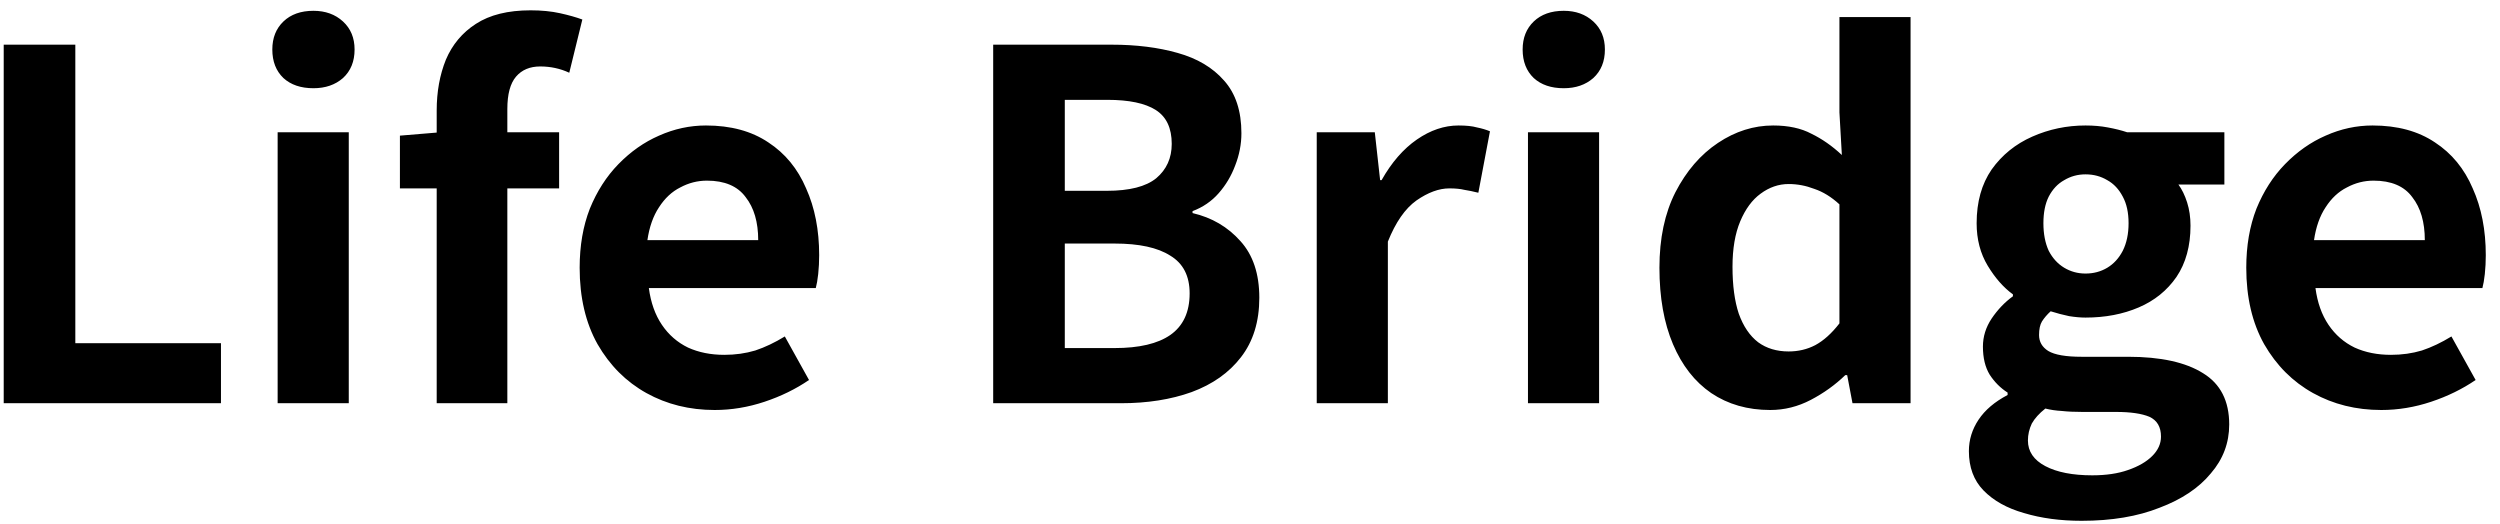 <svg width="124" height="26" viewBox="0 0 124 26" fill="none" xmlns="http://www.w3.org/2000/svg">
<path d="M0.184 20V2.216H3.736V17.024H10.96V20H0.184ZM13.771 20V6.56H17.299V20H13.771ZM15.547 4.376C14.923 4.376 14.427 4.208 14.059 3.872C13.691 3.52 13.507 3.048 13.507 2.456C13.507 1.88 13.691 1.416 14.059 1.064C14.427 0.712 14.923 0.536 15.547 0.536C16.139 0.536 16.627 0.712 17.011 1.064C17.395 1.416 17.587 1.88 17.587 2.456C17.587 3.048 17.395 3.52 17.011 3.872C16.627 4.208 16.139 4.376 15.547 4.376ZM21.66 20V5.48C21.66 4.552 21.812 3.712 22.116 2.96C22.436 2.208 22.932 1.616 23.604 1.184C24.292 0.736 25.196 0.512 26.316 0.512C26.86 0.512 27.348 0.56 27.78 0.656C28.212 0.752 28.58 0.856 28.884 0.968L28.236 3.608C27.788 3.4 27.308 3.296 26.796 3.296C26.284 3.296 25.884 3.464 25.596 3.8C25.308 4.136 25.164 4.672 25.164 5.408V20H21.66ZM19.836 9.344V6.728L21.852 6.56H27.732V9.344H19.836ZM35.447 20.336C34.199 20.336 33.071 20.056 32.063 19.496C31.055 18.936 30.247 18.128 29.639 17.072C29.047 16.016 28.751 14.752 28.751 13.28C28.751 12.192 28.919 11.216 29.255 10.352C29.607 9.488 30.079 8.752 30.671 8.144C31.279 7.52 31.951 7.048 32.687 6.728C33.439 6.392 34.215 6.224 35.015 6.224C36.247 6.224 37.279 6.504 38.111 7.064C38.943 7.608 39.567 8.368 39.983 9.344C40.415 10.304 40.631 11.408 40.631 12.656C40.631 12.976 40.615 13.288 40.583 13.592C40.551 13.88 40.511 14.112 40.463 14.288H32.183C32.279 15.008 32.495 15.616 32.831 16.112C33.167 16.608 33.599 16.984 34.127 17.24C34.655 17.48 35.255 17.6 35.927 17.6C36.471 17.6 36.983 17.528 37.463 17.384C37.943 17.224 38.431 16.992 38.927 16.688L40.127 18.848C39.471 19.296 38.735 19.656 37.919 19.928C37.103 20.2 36.279 20.336 35.447 20.336ZM32.111 11.912H37.607C37.607 11.016 37.399 10.304 36.983 9.776C36.583 9.232 35.943 8.96 35.063 8.96C34.599 8.96 34.159 9.072 33.743 9.296C33.327 9.504 32.975 9.832 32.687 10.28C32.399 10.712 32.207 11.256 32.111 11.912ZM49.262 20V2.216H55.142C56.358 2.216 57.446 2.352 58.406 2.624C59.382 2.896 60.15 3.352 60.71 3.992C61.286 4.632 61.574 5.504 61.574 6.608C61.574 7.152 61.47 7.688 61.262 8.216C61.07 8.728 60.798 9.184 60.446 9.584C60.094 9.984 59.662 10.28 59.15 10.472V10.568C60.11 10.792 60.902 11.256 61.526 11.96C62.15 12.648 62.462 13.584 62.462 14.768C62.462 15.952 62.158 16.936 61.55 17.72C60.958 18.488 60.142 19.064 59.102 19.448C58.078 19.816 56.91 20 55.598 20H49.262ZM52.814 9.464H54.902C56.022 9.464 56.838 9.256 57.35 8.84C57.862 8.408 58.118 7.84 58.118 7.136C58.118 6.352 57.854 5.792 57.326 5.456C56.798 5.12 55.998 4.952 54.926 4.952H52.814V9.464ZM52.814 17.264H55.286C56.502 17.264 57.422 17.048 58.046 16.616C58.686 16.168 59.006 15.48 59.006 14.552C59.006 13.688 58.686 13.064 58.046 12.68C57.422 12.28 56.502 12.08 55.286 12.08H52.814V17.264ZM65.31 20V6.56H68.19L68.454 8.936H68.526C69.022 8.056 69.606 7.384 70.278 6.92C70.95 6.456 71.638 6.224 72.342 6.224C72.726 6.224 73.03 6.256 73.254 6.32C73.494 6.368 73.71 6.432 73.902 6.512L73.326 9.56C73.07 9.496 72.838 9.448 72.63 9.416C72.438 9.368 72.19 9.344 71.886 9.344C71.374 9.344 70.83 9.544 70.254 9.944C69.694 10.344 69.222 11.024 68.838 11.984V20H65.31ZM75.787 20V6.56H79.315V20H75.787ZM77.563 4.376C76.939 4.376 76.443 4.208 76.075 3.872C75.707 3.52 75.523 3.048 75.523 2.456C75.523 1.88 75.707 1.416 76.075 1.064C76.443 0.712 76.939 0.536 77.563 0.536C78.155 0.536 78.643 0.712 79.027 1.064C79.411 1.416 79.603 1.88 79.603 2.456C79.603 3.048 79.411 3.52 79.027 3.872C78.643 4.208 78.155 4.376 77.563 4.376ZM87.804 20.336C86.684 20.336 85.708 20.056 84.876 19.496C84.06 18.936 83.428 18.128 82.98 17.072C82.532 16.016 82.308 14.752 82.308 13.28C82.308 11.824 82.572 10.576 83.1 9.536C83.644 8.48 84.348 7.664 85.212 7.088C86.076 6.512 86.988 6.224 87.948 6.224C88.7 6.224 89.332 6.36 89.844 6.632C90.372 6.888 90.876 7.24 91.356 7.688L91.236 5.576V0.848H94.764V20H91.884L91.62 18.608H91.524C91.028 19.088 90.46 19.496 89.82 19.832C89.18 20.168 88.508 20.336 87.804 20.336ZM88.716 17.432C89.196 17.432 89.636 17.328 90.036 17.12C90.452 16.896 90.852 16.536 91.236 16.04V10.136C90.836 9.768 90.42 9.512 89.988 9.368C89.572 9.208 89.148 9.128 88.716 9.128C88.22 9.128 87.756 9.288 87.324 9.608C86.908 9.912 86.572 10.368 86.316 10.976C86.06 11.584 85.932 12.336 85.932 13.232C85.932 14.16 86.036 14.936 86.244 15.56C86.468 16.184 86.788 16.656 87.204 16.976C87.62 17.28 88.124 17.432 88.716 17.432ZM103.249 25.832C102.193 25.832 101.241 25.704 100.393 25.448C99.545 25.208 98.873 24.832 98.377 24.32C97.897 23.824 97.657 23.176 97.657 22.376C97.657 21.816 97.817 21.296 98.137 20.816C98.457 20.336 98.937 19.928 99.577 19.592V19.472C99.225 19.248 98.929 18.952 98.689 18.584C98.465 18.216 98.353 17.752 98.353 17.192C98.353 16.696 98.497 16.232 98.785 15.8C99.089 15.352 99.441 14.984 99.841 14.696V14.6C99.377 14.264 98.961 13.792 98.593 13.184C98.225 12.576 98.041 11.872 98.041 11.072C98.041 10.016 98.289 9.128 98.785 8.408C99.297 7.688 99.969 7.144 100.801 6.776C101.633 6.408 102.513 6.224 103.441 6.224C103.841 6.224 104.209 6.256 104.545 6.32C104.897 6.384 105.217 6.464 105.505 6.56H110.329V9.152H108.049C108.225 9.392 108.369 9.688 108.481 10.04C108.593 10.392 108.649 10.776 108.649 11.192C108.649 12.2 108.417 13.048 107.953 13.736C107.489 14.408 106.865 14.912 106.081 15.248C105.297 15.584 104.417 15.752 103.441 15.752C103.201 15.752 102.929 15.728 102.625 15.68C102.321 15.616 102.017 15.536 101.713 15.44C101.537 15.6 101.393 15.768 101.281 15.944C101.185 16.104 101.137 16.328 101.137 16.616C101.137 16.952 101.289 17.216 101.593 17.408C101.913 17.6 102.465 17.696 103.249 17.696H105.553C107.169 17.696 108.409 17.968 109.273 18.512C110.137 19.04 110.569 19.888 110.569 21.056C110.569 21.968 110.265 22.776 109.657 23.48C109.065 24.2 108.217 24.768 107.113 25.184C106.025 25.616 104.737 25.832 103.249 25.832ZM103.441 13.568C103.841 13.568 104.201 13.472 104.521 13.28C104.841 13.088 105.097 12.808 105.289 12.44C105.481 12.056 105.577 11.6 105.577 11.072C105.577 10.544 105.481 10.104 105.289 9.752C105.097 9.384 104.841 9.112 104.521 8.936C104.201 8.744 103.841 8.648 103.441 8.648C103.057 8.648 102.705 8.744 102.385 8.936C102.065 9.112 101.809 9.384 101.617 9.752C101.441 10.104 101.353 10.544 101.353 11.072C101.353 11.6 101.441 12.056 101.617 12.44C101.809 12.808 102.065 13.088 102.385 13.28C102.705 13.472 103.057 13.568 103.441 13.568ZM103.777 23.576C104.465 23.576 105.057 23.488 105.553 23.312C106.065 23.136 106.465 22.904 106.753 22.616C107.041 22.328 107.185 22.008 107.185 21.656C107.185 21.176 106.993 20.848 106.609 20.672C106.225 20.512 105.673 20.432 104.953 20.432H103.297C102.897 20.432 102.553 20.416 102.265 20.384C101.977 20.368 101.705 20.328 101.449 20.264C101.145 20.504 100.921 20.752 100.777 21.008C100.649 21.28 100.585 21.56 100.585 21.848C100.585 22.392 100.873 22.816 101.449 23.12C102.025 23.424 102.801 23.576 103.777 23.576ZM118.111 20.336C116.863 20.336 115.735 20.056 114.727 19.496C113.719 18.936 112.911 18.128 112.303 17.072C111.711 16.016 111.415 14.752 111.415 13.28C111.415 12.192 111.583 11.216 111.919 10.352C112.271 9.488 112.743 8.752 113.335 8.144C113.943 7.52 114.615 7.048 115.351 6.728C116.103 6.392 116.879 6.224 117.679 6.224C118.911 6.224 119.943 6.504 120.775 7.064C121.607 7.608 122.231 8.368 122.647 9.344C123.079 10.304 123.295 11.408 123.295 12.656C123.295 12.976 123.279 13.288 123.247 13.592C123.215 13.88 123.175 14.112 123.127 14.288H114.847C114.943 15.008 115.159 15.616 115.495 16.112C115.831 16.608 116.263 16.984 116.791 17.24C117.319 17.48 117.919 17.6 118.591 17.6C119.135 17.6 119.647 17.528 120.127 17.384C120.607 17.224 121.095 16.992 121.591 16.688L122.791 18.848C122.135 19.296 121.399 19.656 120.583 19.928C119.767 20.2 118.943 20.336 118.111 20.336ZM114.775 11.912H120.271C120.271 11.016 120.063 10.304 119.647 9.776C119.247 9.232 118.607 8.96 117.727 8.96C117.263 8.96 116.823 9.072 116.407 9.296C115.991 9.504 115.639 9.832 115.351 10.28C115.063 10.712 114.871 11.256 114.775 11.912Z" fill="black"/>
</svg>
